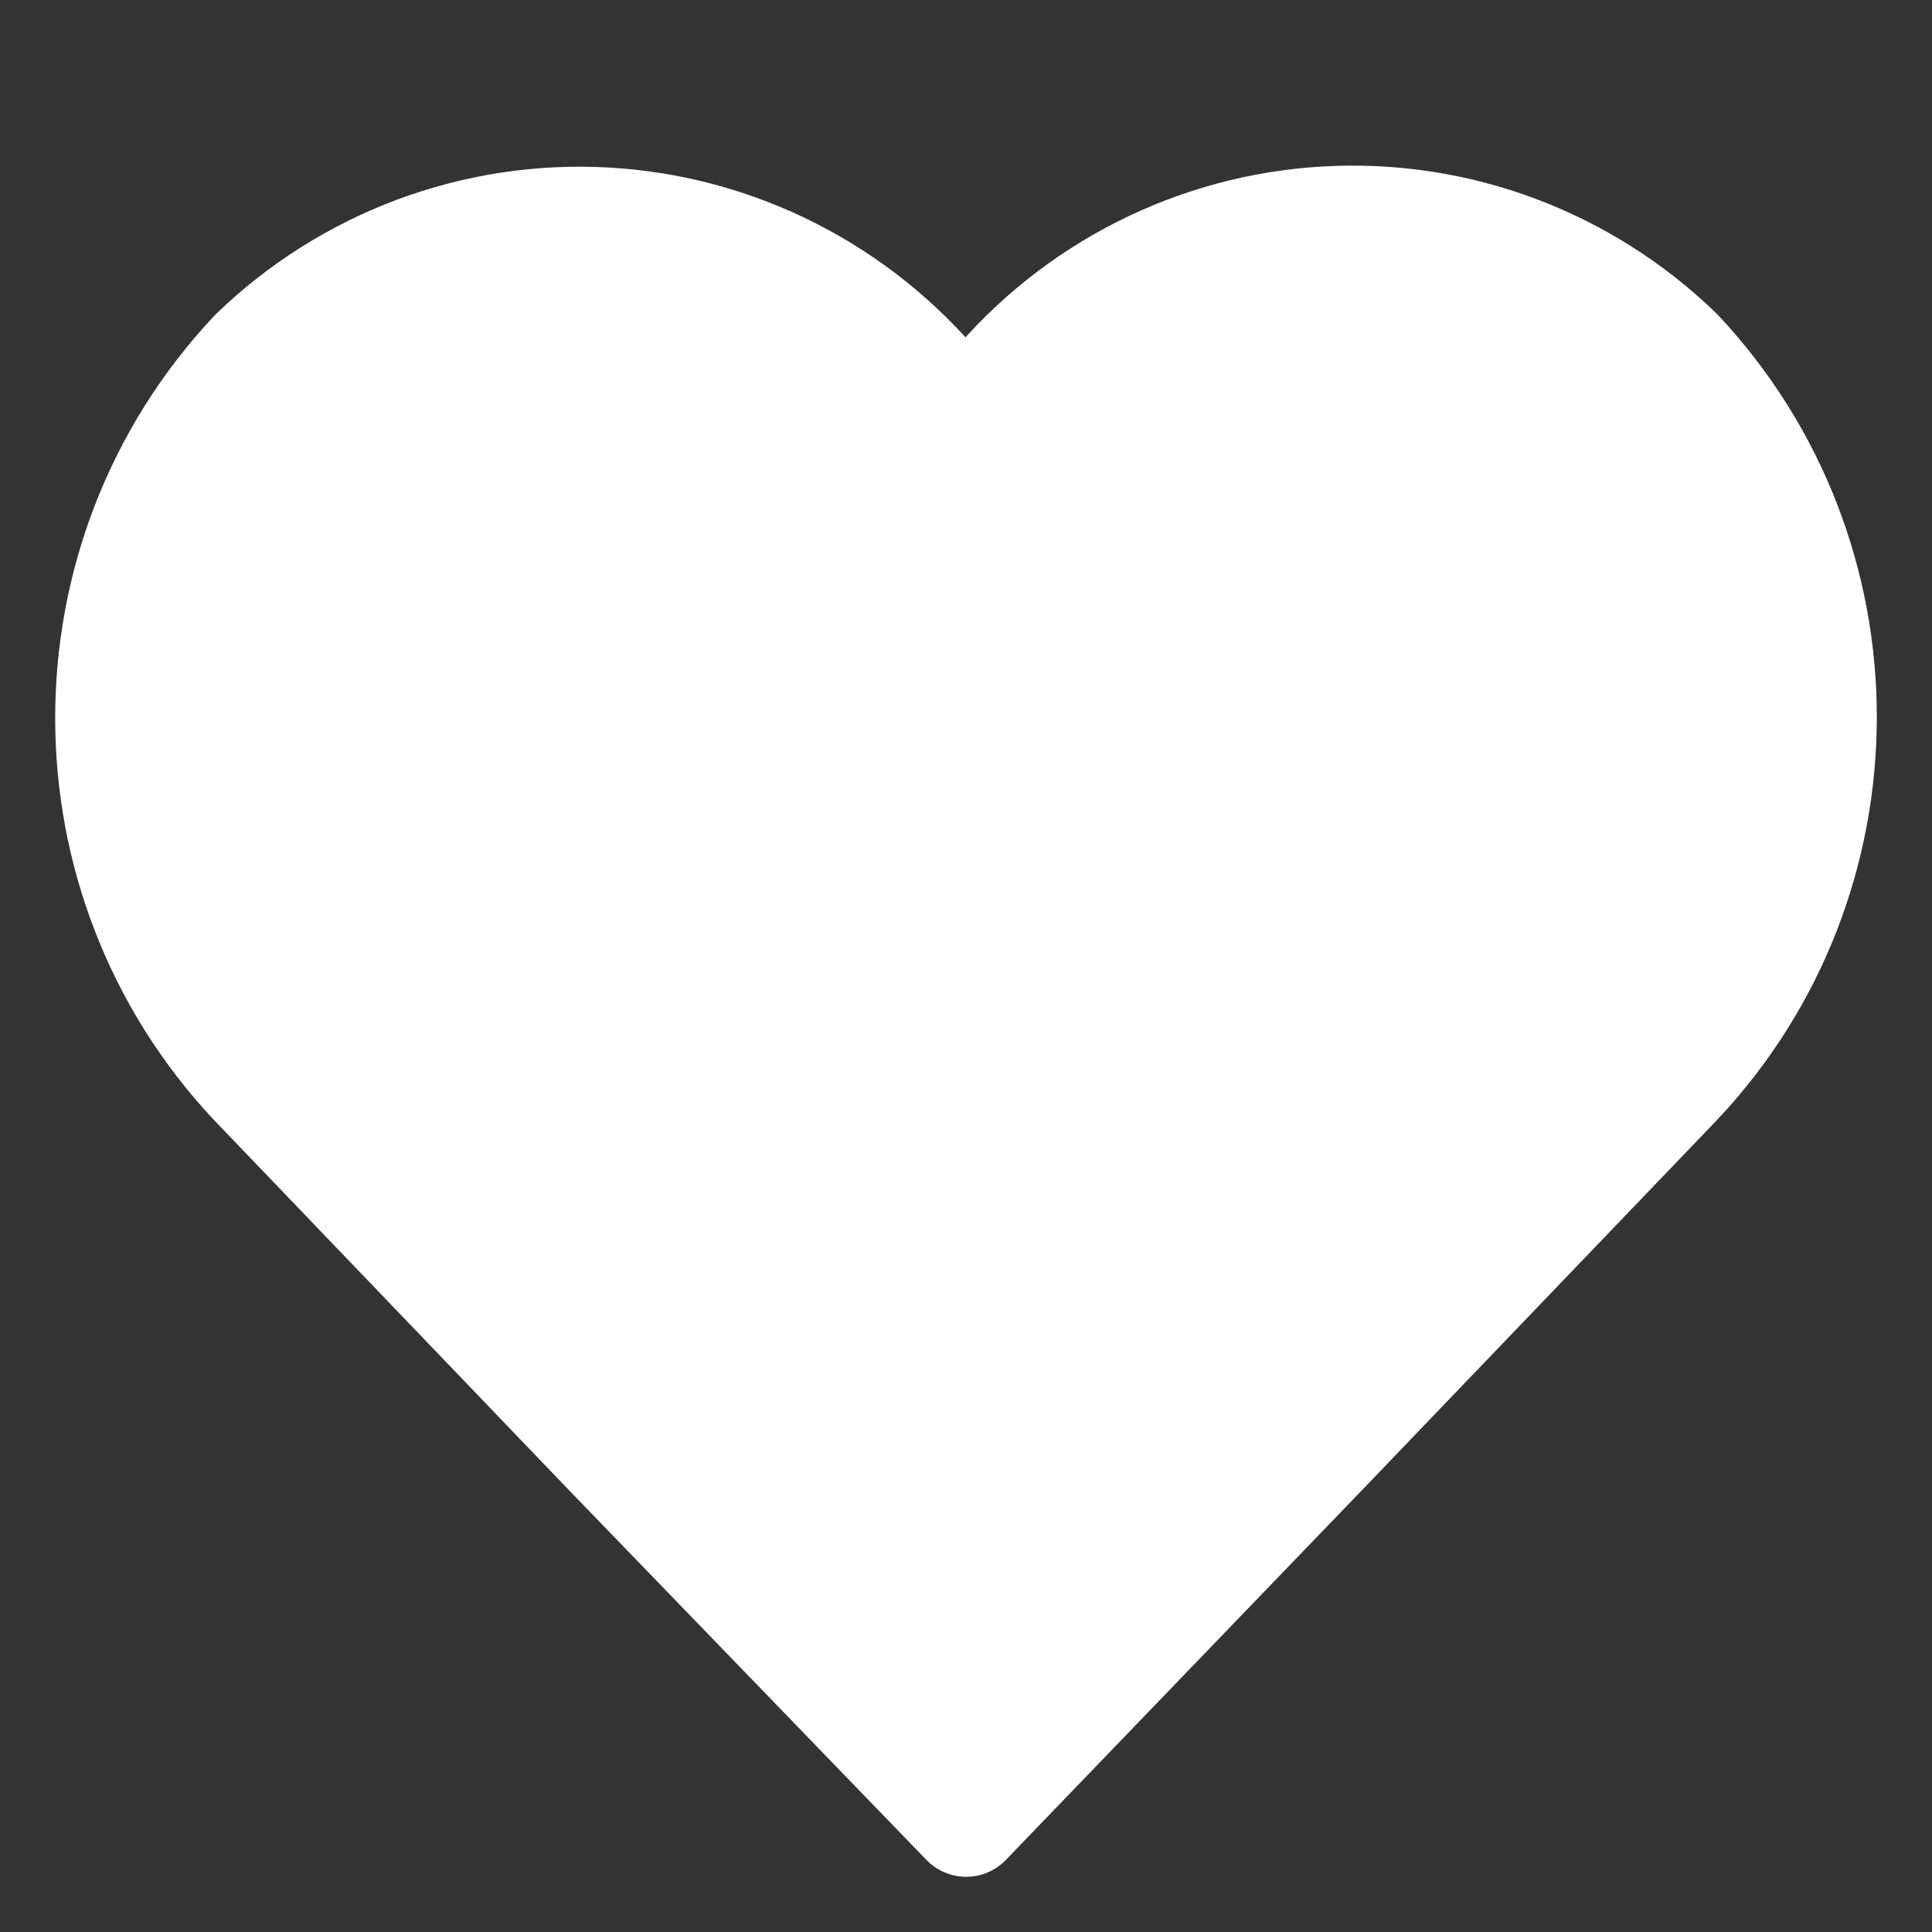 <svg width="25" height="25" viewBox="0 0 25 25" fill="none" xmlns="http://www.w3.org/2000/svg">
<rect x="0" y="0" width="25" height="25" fill="#333333" stroke="none"/>
<path fill-rule="evenodd" clip-rule="evenodd" d="M12.502 23.571L7.878 18.788L3.29 14.004C0.808 11.361 0.808 7.223 3.29 4.579C4.505 3.402 6.152 2.787 7.835 2.881C9.518 2.975 11.086 3.77 12.165 5.075L12.502 5.408L12.835 5.061C13.914 3.755 15.483 2.961 17.166 2.867C18.849 2.772 20.495 3.388 21.71 4.565C24.192 7.209 24.192 11.346 21.71 13.99L17.122 18.774L12.502 23.571Z" fill="white" stroke="white" stroke-width="1.429" stroke-linecap="round" stroke-linejoin="round"/>
</svg>
